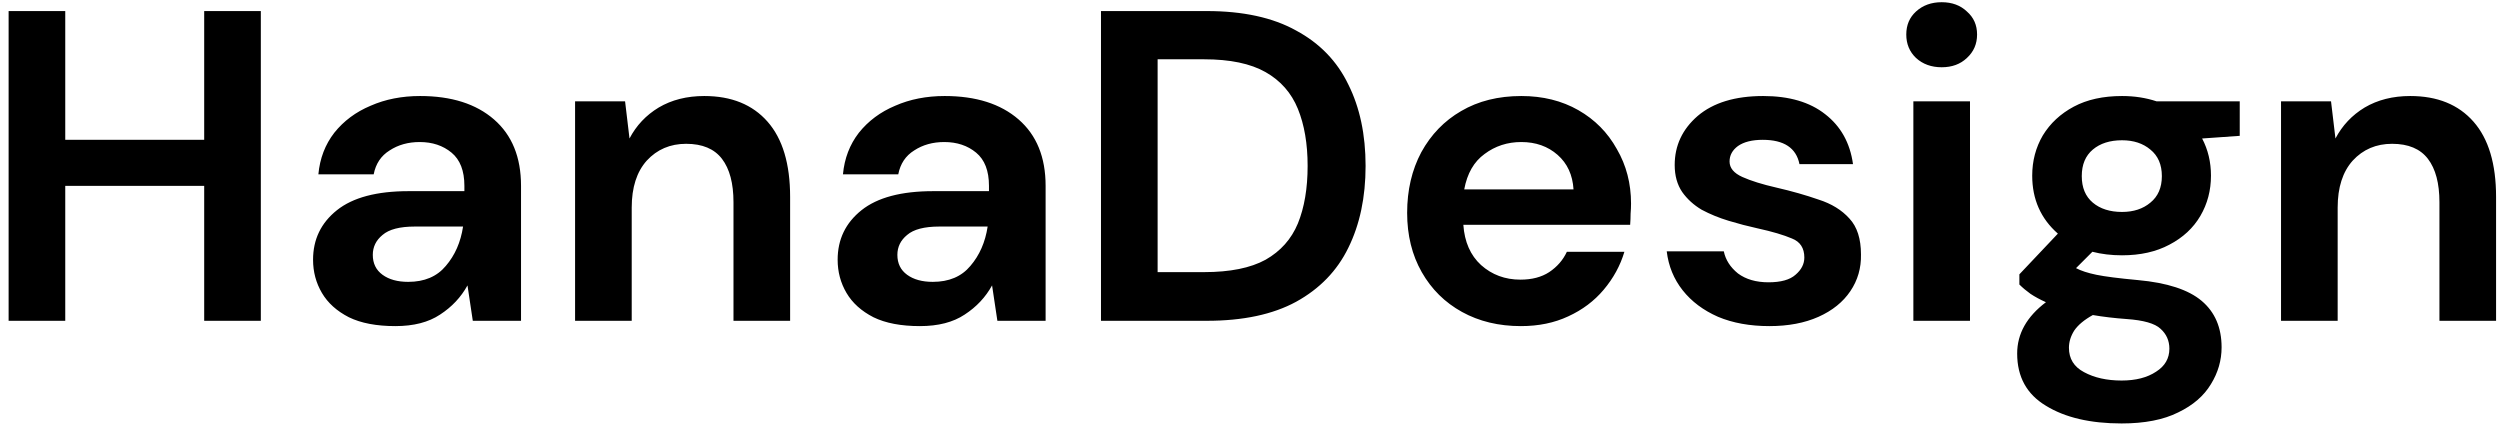 <svg width="226" height="39" viewBox="0 0 226 39" fill="none" xmlns="http://www.w3.org/2000/svg">
<path d="M0.779 29V1H5.899V12.64H18.459V1H23.579V29H18.459V16.8H5.899V29H0.779ZM35.741 29.48C34.034 29.48 32.634 29.213 31.541 28.68C30.447 28.12 29.634 27.387 29.101 26.48C28.567 25.573 28.301 24.573 28.301 23.48C28.301 21.64 29.021 20.147 30.461 19C31.901 17.853 34.061 17.28 36.941 17.28H41.981V16.8C41.981 15.44 41.594 14.44 40.821 13.8C40.047 13.16 39.087 12.84 37.941 12.84C36.901 12.84 35.994 13.093 35.221 13.6C34.447 14.08 33.967 14.8 33.781 15.76H28.781C28.914 14.32 29.394 13.067 30.221 12C31.074 10.933 32.167 10.12 33.501 9.56C34.834 8.973 36.327 8.68 37.981 8.68C40.807 8.68 43.034 9.387 44.661 10.8C46.287 12.213 47.101 14.213 47.101 16.8V29H42.741L42.261 25.8C41.674 26.867 40.847 27.747 39.781 28.44C38.741 29.133 37.394 29.48 35.741 29.48ZM36.901 25.48C38.367 25.48 39.501 25 40.301 24.04C41.127 23.08 41.647 21.893 41.861 20.48H37.501C36.141 20.48 35.167 20.733 34.581 21.24C33.994 21.72 33.701 22.32 33.701 23.04C33.701 23.813 33.994 24.413 34.581 24.84C35.167 25.267 35.941 25.48 36.901 25.48ZM51.987 29V9.16H56.507L56.907 12.52C57.52 11.347 58.4 10.413 59.547 9.72C60.72 9.027 62.093 8.68 63.667 8.68C66.12 8.68 68.027 9.453 69.387 11C70.747 12.547 71.427 14.813 71.427 17.8V29H66.307V18.28C66.307 16.573 65.96 15.267 65.267 14.36C64.573 13.453 63.493 13 62.027 13C60.587 13 59.4 13.507 58.467 14.52C57.56 15.533 57.107 16.947 57.107 18.76V29H51.987ZM83.163 29.48C81.456 29.48 80.056 29.213 78.963 28.68C77.869 28.12 77.056 27.387 76.523 26.48C75.989 25.573 75.723 24.573 75.723 23.48C75.723 21.64 76.443 20.147 77.883 19C79.323 17.853 81.483 17.28 84.363 17.28H89.403V16.8C89.403 15.44 89.016 14.44 88.243 13.8C87.469 13.16 86.509 12.84 85.363 12.84C84.323 12.84 83.416 13.093 82.643 13.6C81.869 14.08 81.389 14.8 81.203 15.76H76.203C76.336 14.32 76.816 13.067 77.643 12C78.496 10.933 79.589 10.12 80.923 9.56C82.256 8.973 83.749 8.68 85.403 8.68C88.229 8.68 90.456 9.387 92.083 10.8C93.709 12.213 94.523 14.213 94.523 16.8V29H90.163L89.683 25.8C89.096 26.867 88.269 27.747 87.203 28.44C86.163 29.133 84.816 29.48 83.163 29.48ZM84.323 25.48C85.789 25.48 86.923 25 87.723 24.04C88.549 23.08 89.069 21.893 89.283 20.48H84.923C83.563 20.48 82.589 20.733 82.003 21.24C81.416 21.72 81.123 22.32 81.123 23.04C81.123 23.813 81.416 24.413 82.003 24.84C82.589 25.267 83.363 25.48 84.323 25.48ZM99.529 29V1H109.089C112.369 1 115.062 1.587 117.169 2.76C119.302 3.907 120.875 5.533 121.889 7.64C122.929 9.72 123.449 12.173 123.449 15C123.449 17.827 122.929 20.293 121.889 22.4C120.875 24.48 119.302 26.107 117.169 27.28C115.062 28.427 112.369 29 109.089 29H99.529ZM104.649 24.6H108.849C111.195 24.6 113.049 24.227 114.409 23.48C115.769 22.707 116.742 21.613 117.329 20.2C117.915 18.76 118.209 17.027 118.209 15C118.209 13 117.915 11.28 117.329 9.84C116.742 8.4 115.769 7.293 114.409 6.52C113.049 5.747 111.195 5.36 108.849 5.36H104.649V24.6ZM137.486 29.48C135.486 29.48 133.713 29.053 132.166 28.2C130.619 27.347 129.406 26.147 128.526 24.6C127.646 23.053 127.206 21.267 127.206 19.24C127.206 17.187 127.633 15.36 128.486 13.76C129.366 12.16 130.566 10.92 132.086 10.04C133.633 9.133 135.446 8.68 137.526 8.68C139.473 8.68 141.193 9.107 142.686 9.96C144.179 10.813 145.339 11.987 146.166 13.48C147.019 14.947 147.446 16.587 147.446 18.4C147.446 18.693 147.433 19 147.406 19.32C147.406 19.64 147.393 19.973 147.366 20.32H132.286C132.393 21.867 132.926 23.08 133.886 23.96C134.873 24.84 136.059 25.28 137.446 25.28C138.486 25.28 139.353 25.053 140.046 24.6C140.766 24.12 141.299 23.507 141.646 22.76H146.846C146.473 24.013 145.846 25.16 144.966 26.2C144.113 27.213 143.046 28.013 141.766 28.6C140.513 29.187 139.086 29.48 137.486 29.48ZM137.526 12.84C136.273 12.84 135.166 13.2 134.206 13.92C133.246 14.613 132.633 15.68 132.366 17.12H142.246C142.166 15.813 141.686 14.773 140.806 14C139.926 13.227 138.833 12.84 137.526 12.84ZM159.952 29.48C158.192 29.48 156.646 29.2 155.312 28.64C153.979 28.053 152.912 27.253 152.112 26.24C151.312 25.227 150.832 24.053 150.672 22.72H155.832C155.992 23.493 156.419 24.16 157.112 24.72C157.832 25.253 158.752 25.52 159.872 25.52C160.992 25.52 161.806 25.293 162.312 24.84C162.846 24.387 163.112 23.867 163.112 23.28C163.112 22.427 162.739 21.853 161.992 21.56C161.246 21.24 160.206 20.933 158.872 20.64C158.019 20.453 157.152 20.227 156.272 19.96C155.392 19.693 154.579 19.36 153.832 18.96C153.112 18.533 152.526 18 152.072 17.36C151.619 16.693 151.392 15.88 151.392 14.92C151.392 13.16 152.086 11.68 153.472 10.48C154.886 9.28 156.859 8.68 159.392 8.68C161.739 8.68 163.606 9.227 164.992 10.32C166.406 11.413 167.246 12.92 167.512 14.84H162.672C162.379 13.373 161.272 12.64 159.352 12.64C158.392 12.64 157.646 12.827 157.112 13.2C156.606 13.573 156.352 14.04 156.352 14.6C156.352 15.187 156.739 15.653 157.512 16C158.286 16.347 159.312 16.667 160.592 16.96C161.979 17.28 163.246 17.64 164.392 18.04C165.566 18.413 166.499 18.987 167.192 19.76C167.886 20.507 168.232 21.587 168.232 23C168.259 24.227 167.939 25.333 167.272 26.32C166.606 27.307 165.646 28.08 164.392 28.64C163.139 29.2 161.659 29.48 159.952 29.48ZM175.528 6.08C174.595 6.08 173.821 5.8 173.208 5.24C172.621 4.68 172.328 3.973 172.328 3.12C172.328 2.267 172.621 1.573 173.208 1.04C173.821 0.48 174.595 0.2 175.528 0.2C176.461 0.2 177.221 0.48 177.808 1.04C178.421 1.573 178.728 2.267 178.728 3.12C178.728 3.973 178.421 4.68 177.808 5.24C177.221 5.8 176.461 6.08 175.528 6.08ZM172.968 29V9.16H178.088V29H172.968ZM191.832 23.08C190.872 23.08 189.979 22.973 189.152 22.76L187.672 24.24C188.125 24.48 188.739 24.68 189.512 24.84C190.285 25 191.539 25.16 193.272 25.32C195.912 25.56 197.832 26.187 199.032 27.2C200.232 28.213 200.832 29.613 200.832 31.4C200.832 32.573 200.512 33.68 199.872 34.72C199.232 35.787 198.245 36.64 196.912 37.28C195.579 37.947 193.872 38.28 191.792 38.28C188.965 38.28 186.685 37.747 184.952 36.68C183.219 35.64 182.352 34.067 182.352 31.96C182.352 30.173 183.219 28.627 184.952 27.32C184.419 27.08 183.952 26.827 183.552 26.56C183.179 26.293 182.845 26.013 182.552 25.72V24.8L186.032 21.12C184.485 19.76 183.712 18.013 183.712 15.88C183.712 14.547 184.032 13.333 184.672 12.24C185.339 11.147 186.272 10.28 187.472 9.64C188.672 9 190.125 8.68 191.832 8.68C192.952 8.68 193.992 8.84 194.952 9.16H202.472V12.28L199.072 12.52C199.605 13.533 199.872 14.653 199.872 15.88C199.872 17.213 199.552 18.427 198.912 19.52C198.272 20.613 197.339 21.48 196.112 22.12C194.912 22.76 193.485 23.08 191.832 23.08ZM191.832 19.16C192.872 19.16 193.725 18.88 194.392 18.32C195.085 17.76 195.432 16.96 195.432 15.92C195.432 14.88 195.085 14.08 194.392 13.52C193.725 12.96 192.872 12.68 191.832 12.68C190.739 12.68 189.859 12.96 189.192 13.52C188.525 14.08 188.192 14.88 188.192 15.92C188.192 16.96 188.525 17.76 189.192 18.32C189.859 18.88 190.739 19.16 191.832 19.16ZM187.032 31.44C187.032 32.427 187.485 33.16 188.392 33.64C189.325 34.147 190.459 34.4 191.792 34.4C193.072 34.4 194.112 34.133 194.912 33.6C195.712 33.093 196.112 32.4 196.112 31.52C196.112 30.8 195.845 30.2 195.312 29.72C194.805 29.24 193.779 28.947 192.232 28.84C191.139 28.76 190.125 28.64 189.192 28.48C188.419 28.907 187.859 29.373 187.512 29.88C187.192 30.387 187.032 30.907 187.032 31.44ZM206.205 29V9.16H210.725L211.125 12.52C211.739 11.347 212.619 10.413 213.765 9.72C214.939 9.027 216.312 8.68 217.885 8.68C220.339 8.68 222.245 9.453 223.605 11C224.965 12.547 225.645 14.813 225.645 17.8V29H220.525V18.28C220.525 16.573 220.179 15.267 219.485 14.36C218.792 13.453 217.712 13 216.245 13C214.805 13 213.619 13.507 212.685 14.52C211.779 15.533 211.325 16.947 211.325 18.76V29H206.205Z" fill="black"/>
</svg>
